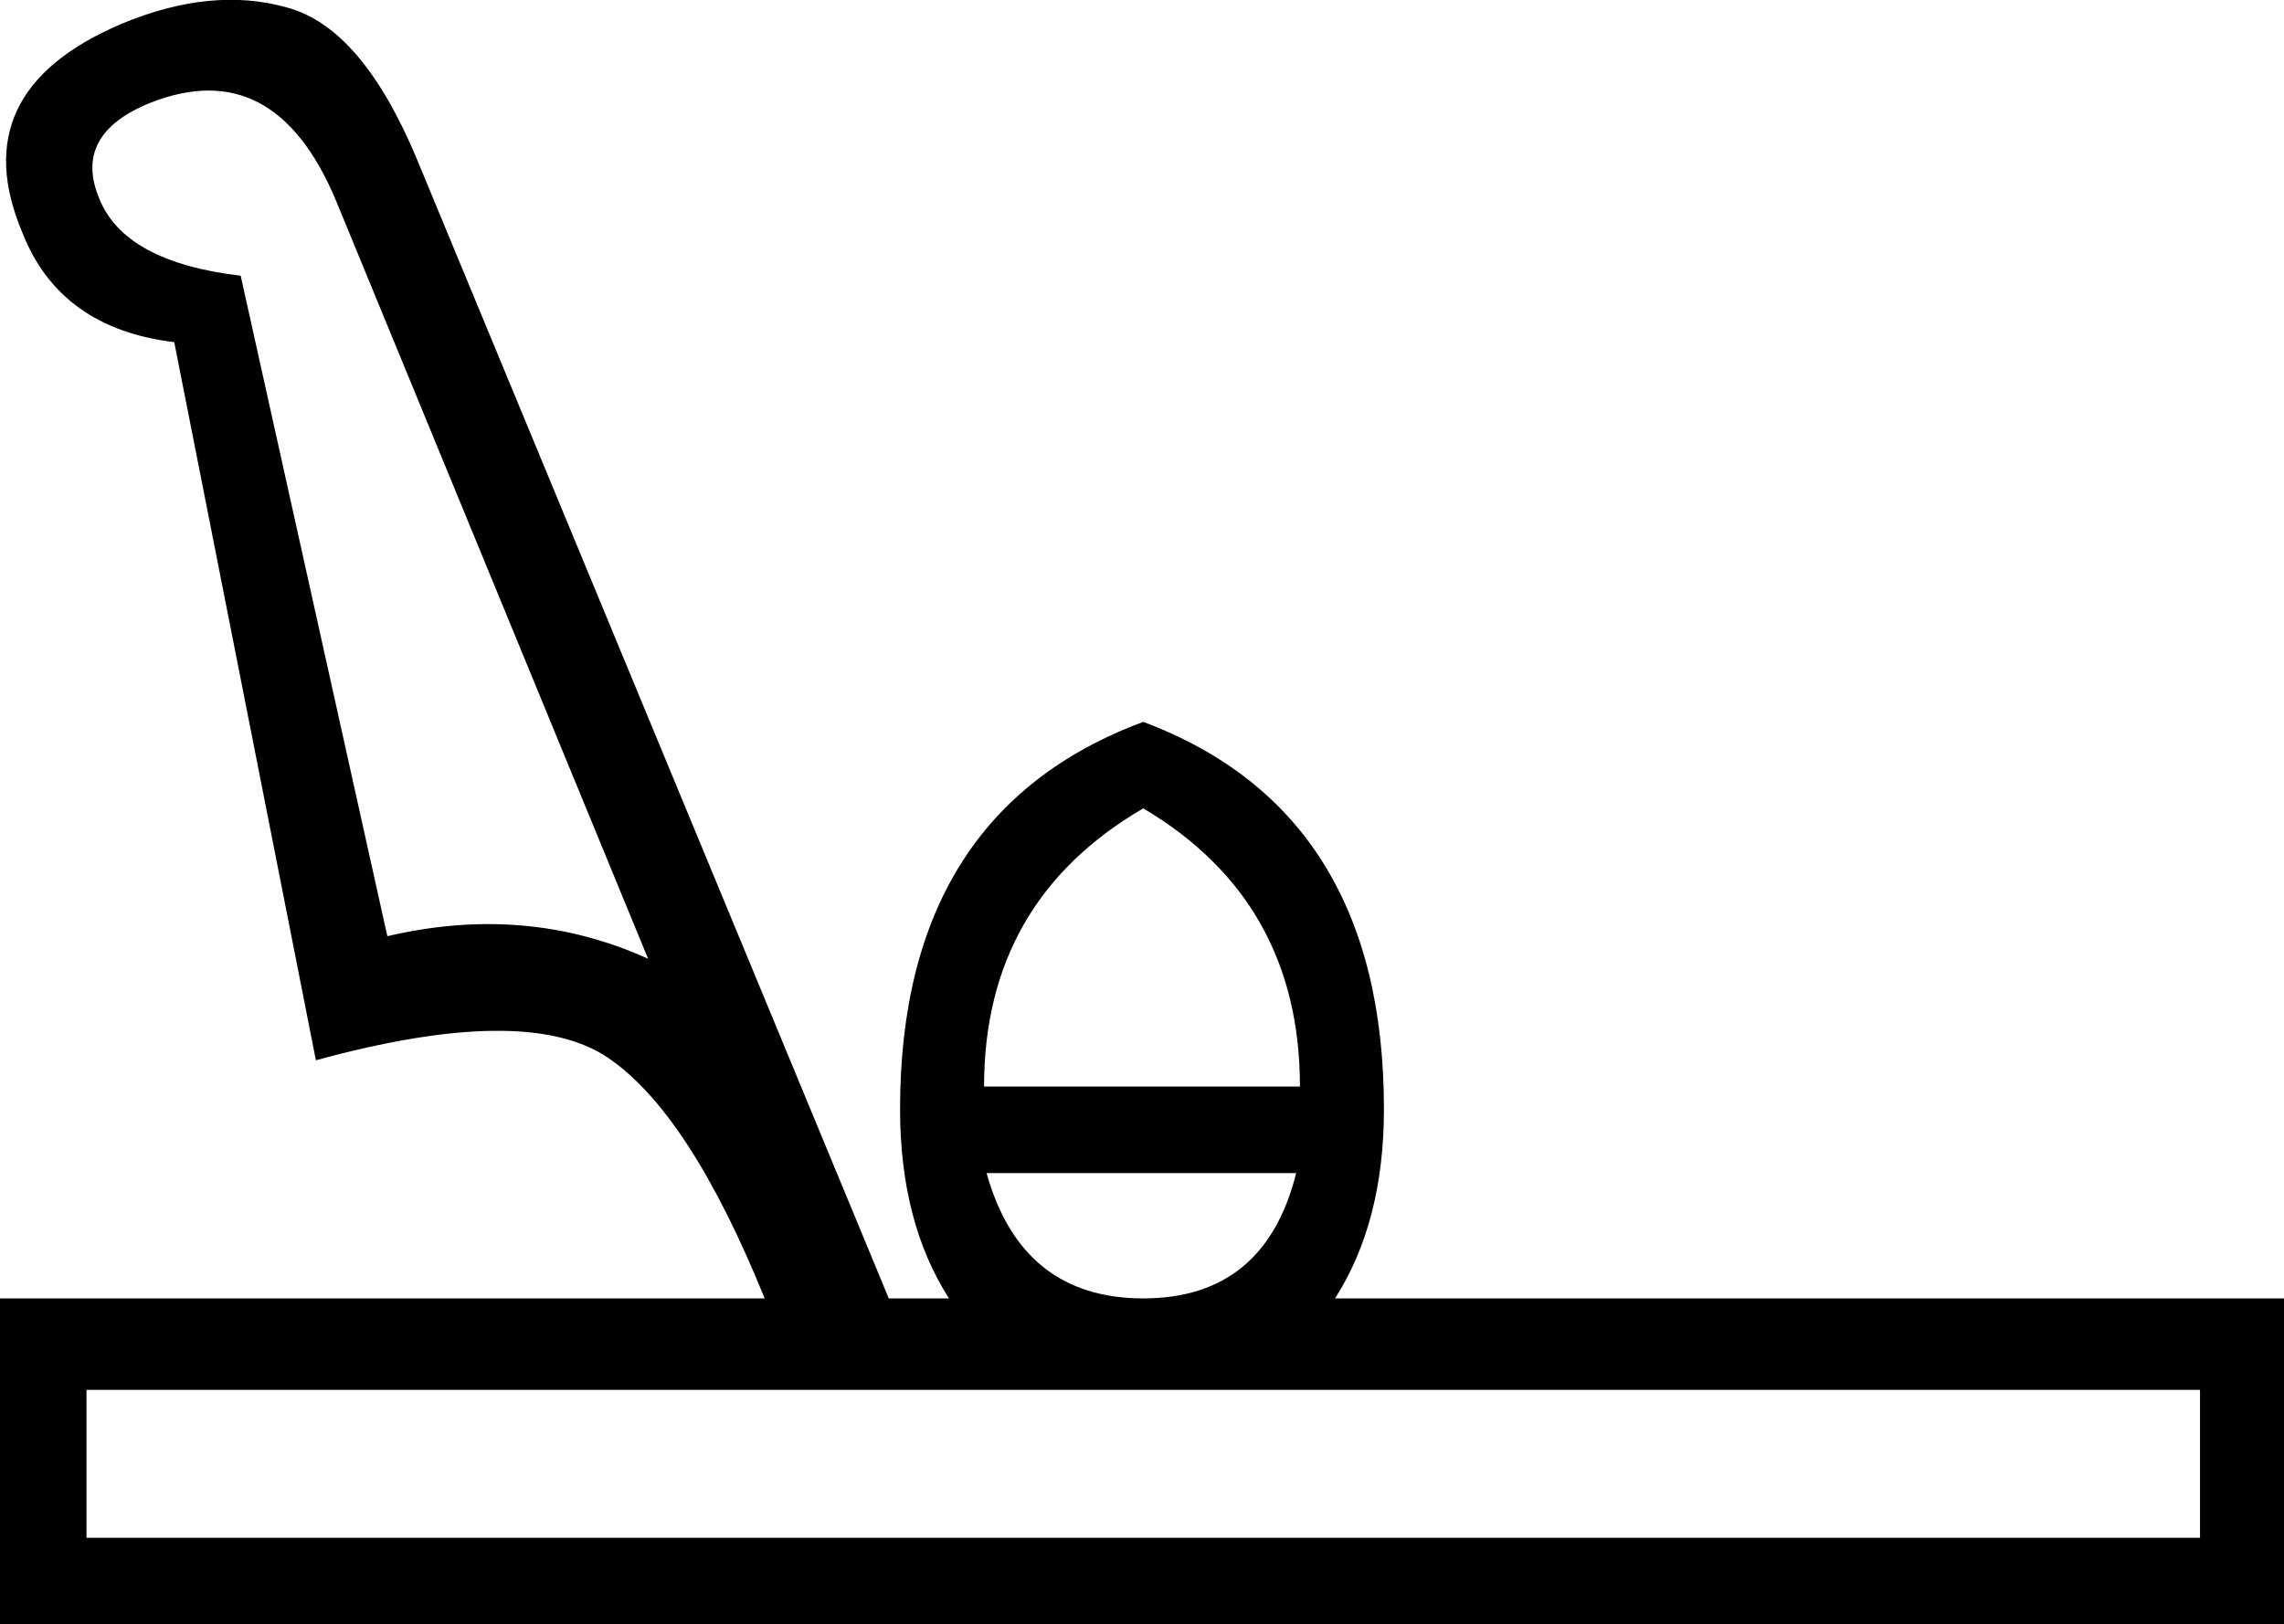 <?xml version='1.0' encoding ='UTF-8' standalone='yes'?>
<svg width='18.22' height='12.96' xmlns='http://www.w3.org/2000/svg' xmlns:xlink='http://www.w3.org/1999/xlink' xmlns:inkscape='http://www.inkscape.org/namespaces/inkscape'>
<path style='fill:#000000; stroke:none' d=' M 10.37 8.67  Q 10.37 7.19 9.12 6.45  Q 7.85 7.19 7.85 8.67  L 10.37 8.67  Z  M 9.12 10.36  Q 10.09 10.36 10.34 9.36  L 7.87 9.36  Q 8.15 10.36 9.12 10.36  Z  M 17.55 12.27  L 17.55 11.09  L 0.69 11.09  L 0.69 12.27  L 17.55 12.27  Z  M 3.09 7.47  Q 4.2 7.21 5.17 7.65  L 2.68 1.6  Q 2.19 0.43 1.2 0.82  Q 0.58 1.07 0.79 1.58  Q 0.99 2.09 1.92 2.2  L 3.09 7.47  Z  M 6.1 10.36  Q 5.5 8.88 4.85 8.44  Q 4.2 8 2.52 8.46  L 1.39 2.73  Q 0.48 2.62 0.18 1.86  Q -0.3 0.73 0.97 0.19  Q 1.69 -0.11 2.29 0.06  Q 2.89 0.22 3.33 1.28  L 7.09 10.36  L 7.57 10.36  Q 7.18 9.75 7.18 8.85  Q 7.18 6.48 9.12 5.76  Q 11.04 6.48 11.04 8.85  Q 11.04 9.75 10.65 10.36  L 18.22 10.36  L 18.22 12.96  L 0 12.96  L 0 10.36  L 6.1 10.36  Z '/></svg>
